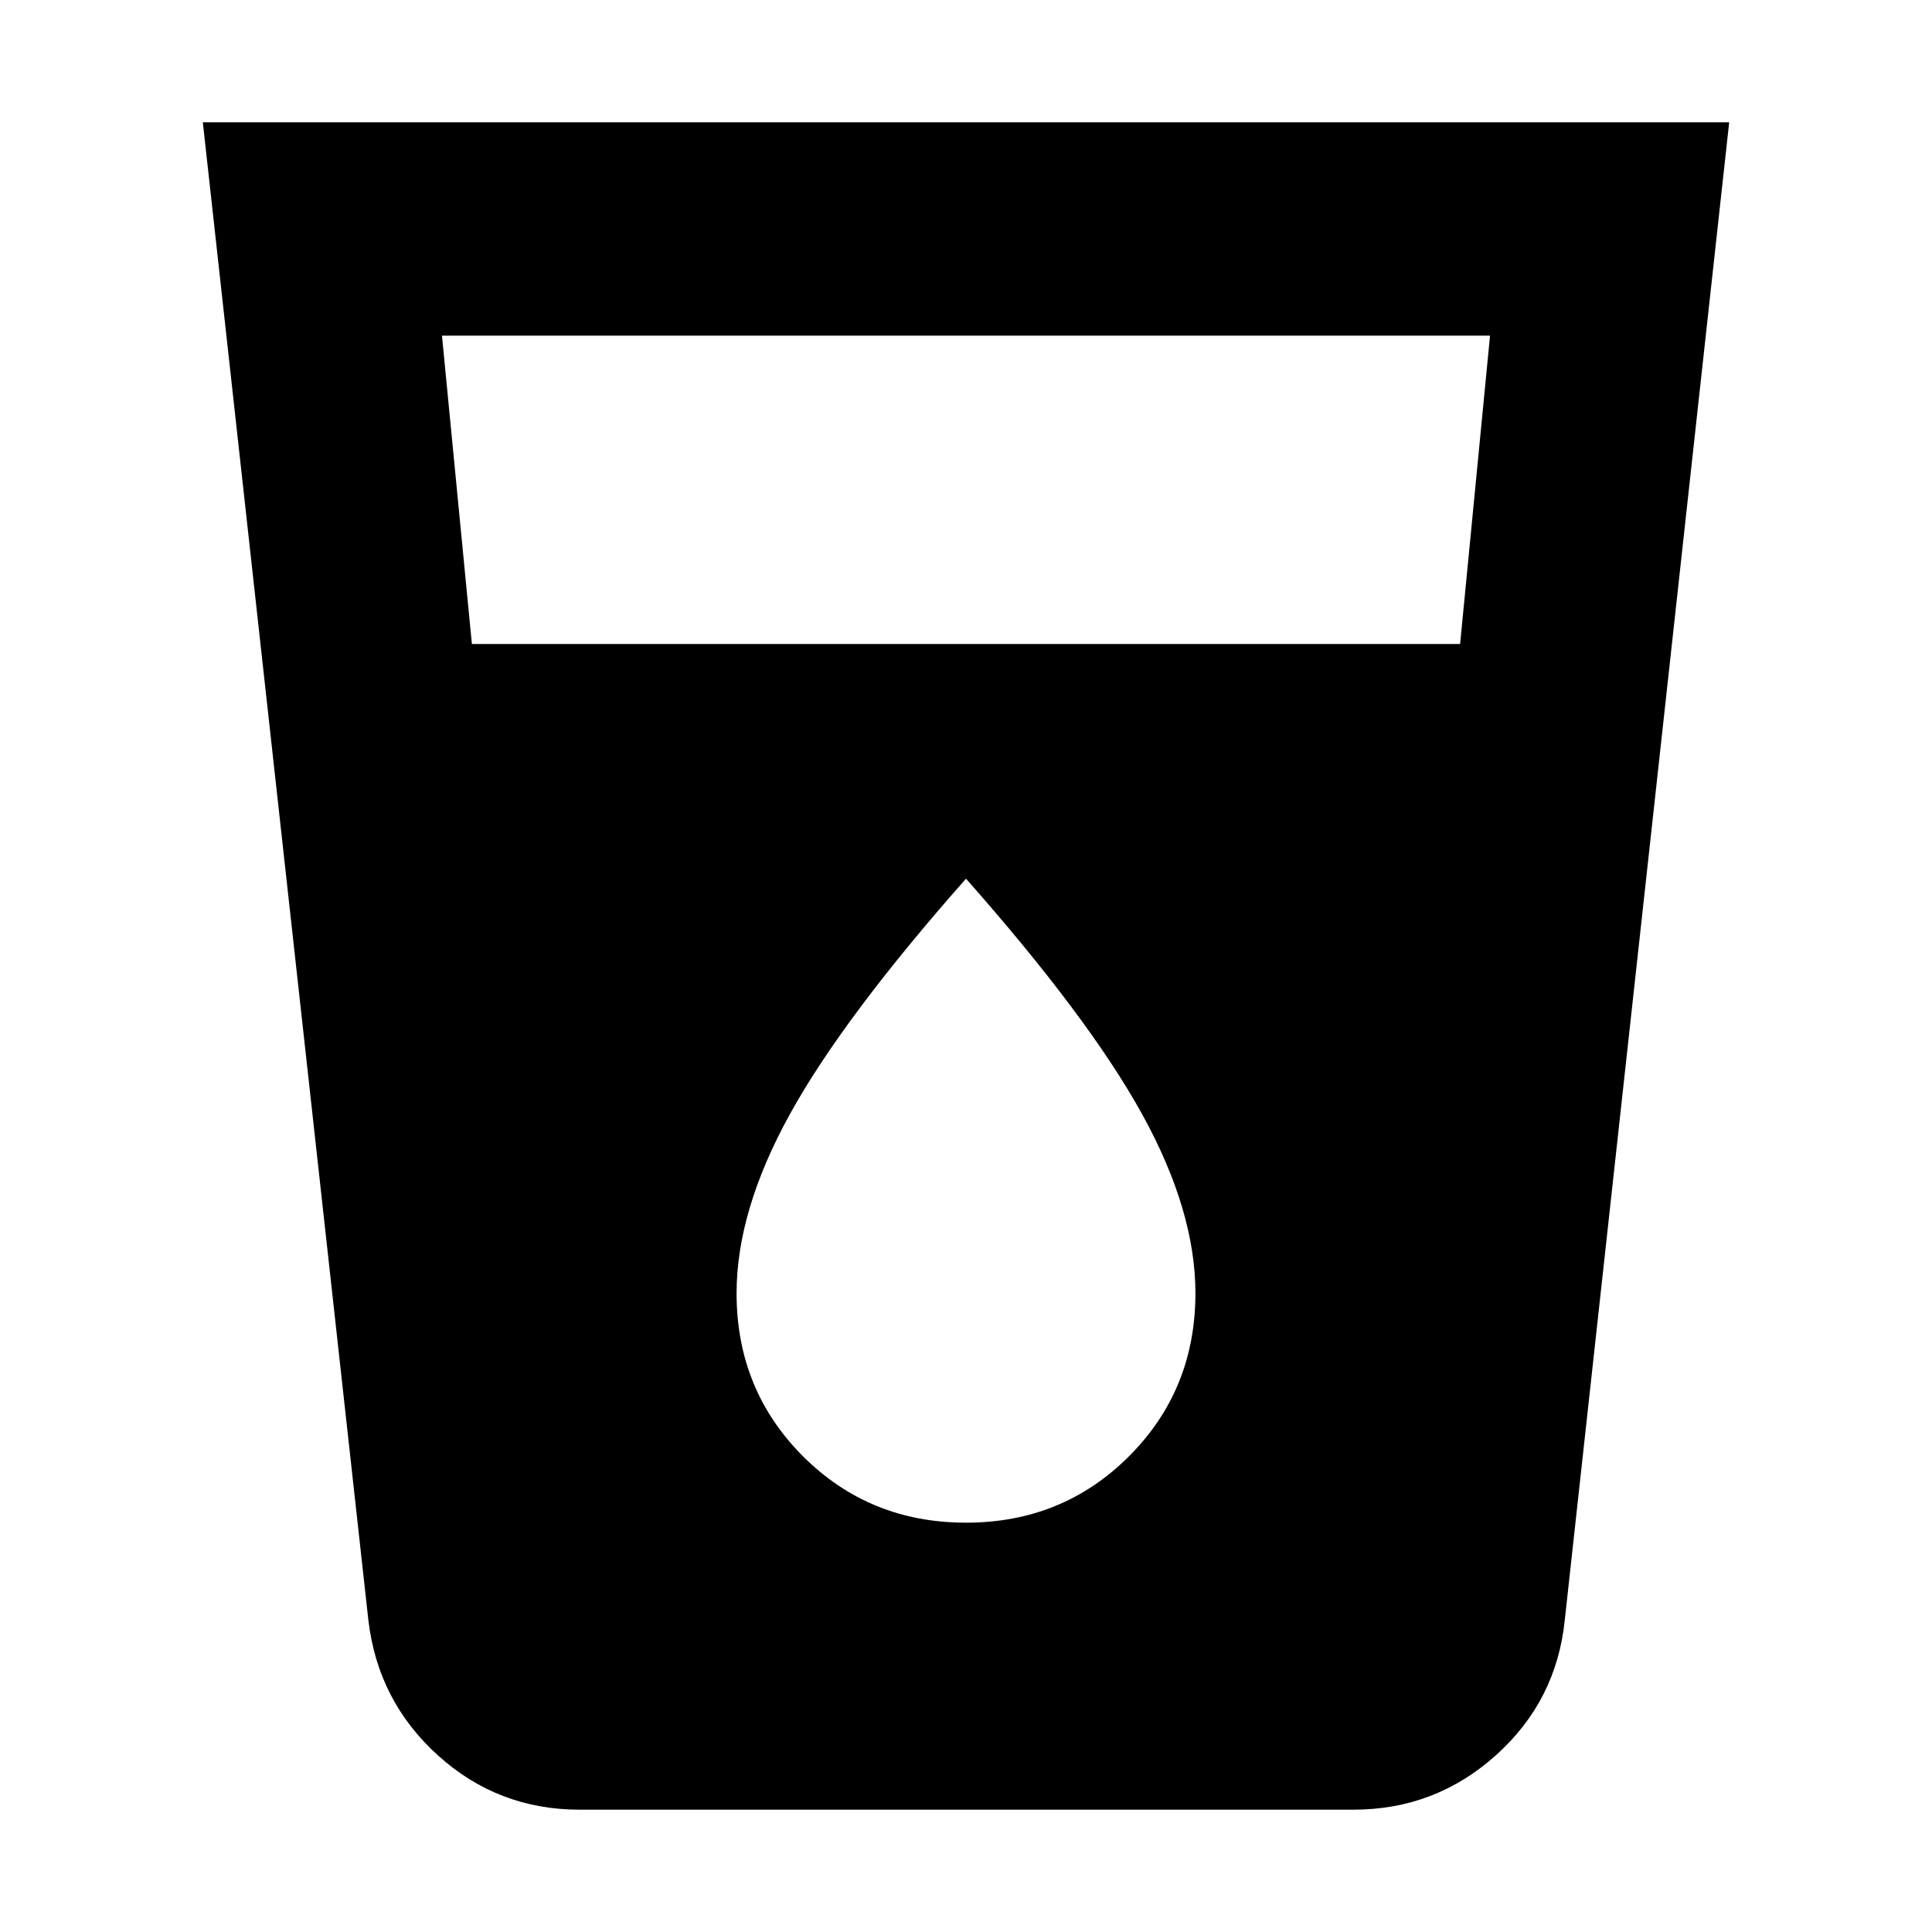 <svg xmlns="http://www.w3.org/2000/svg" height="24" viewBox="0 -960 960 960" width="24"><path d="M288.04-60.78q-40.61 0-70.45-27-29.85-27-34.55-67.18l-82.26-744.26h758.44l-81.7 744.26q-4.13 40.18-34.26 67.18-30.13 27-70.74 27H288.04ZM234.48-640h491.04l14.87-153.22H219.61L234.48-640ZM480-203.39q48 0 81-33t33-81q0-41-26.5-89t-87.5-117q-61 69-87.5 117t-26.5 89q0 48 33 81t81 33Z"/></svg>